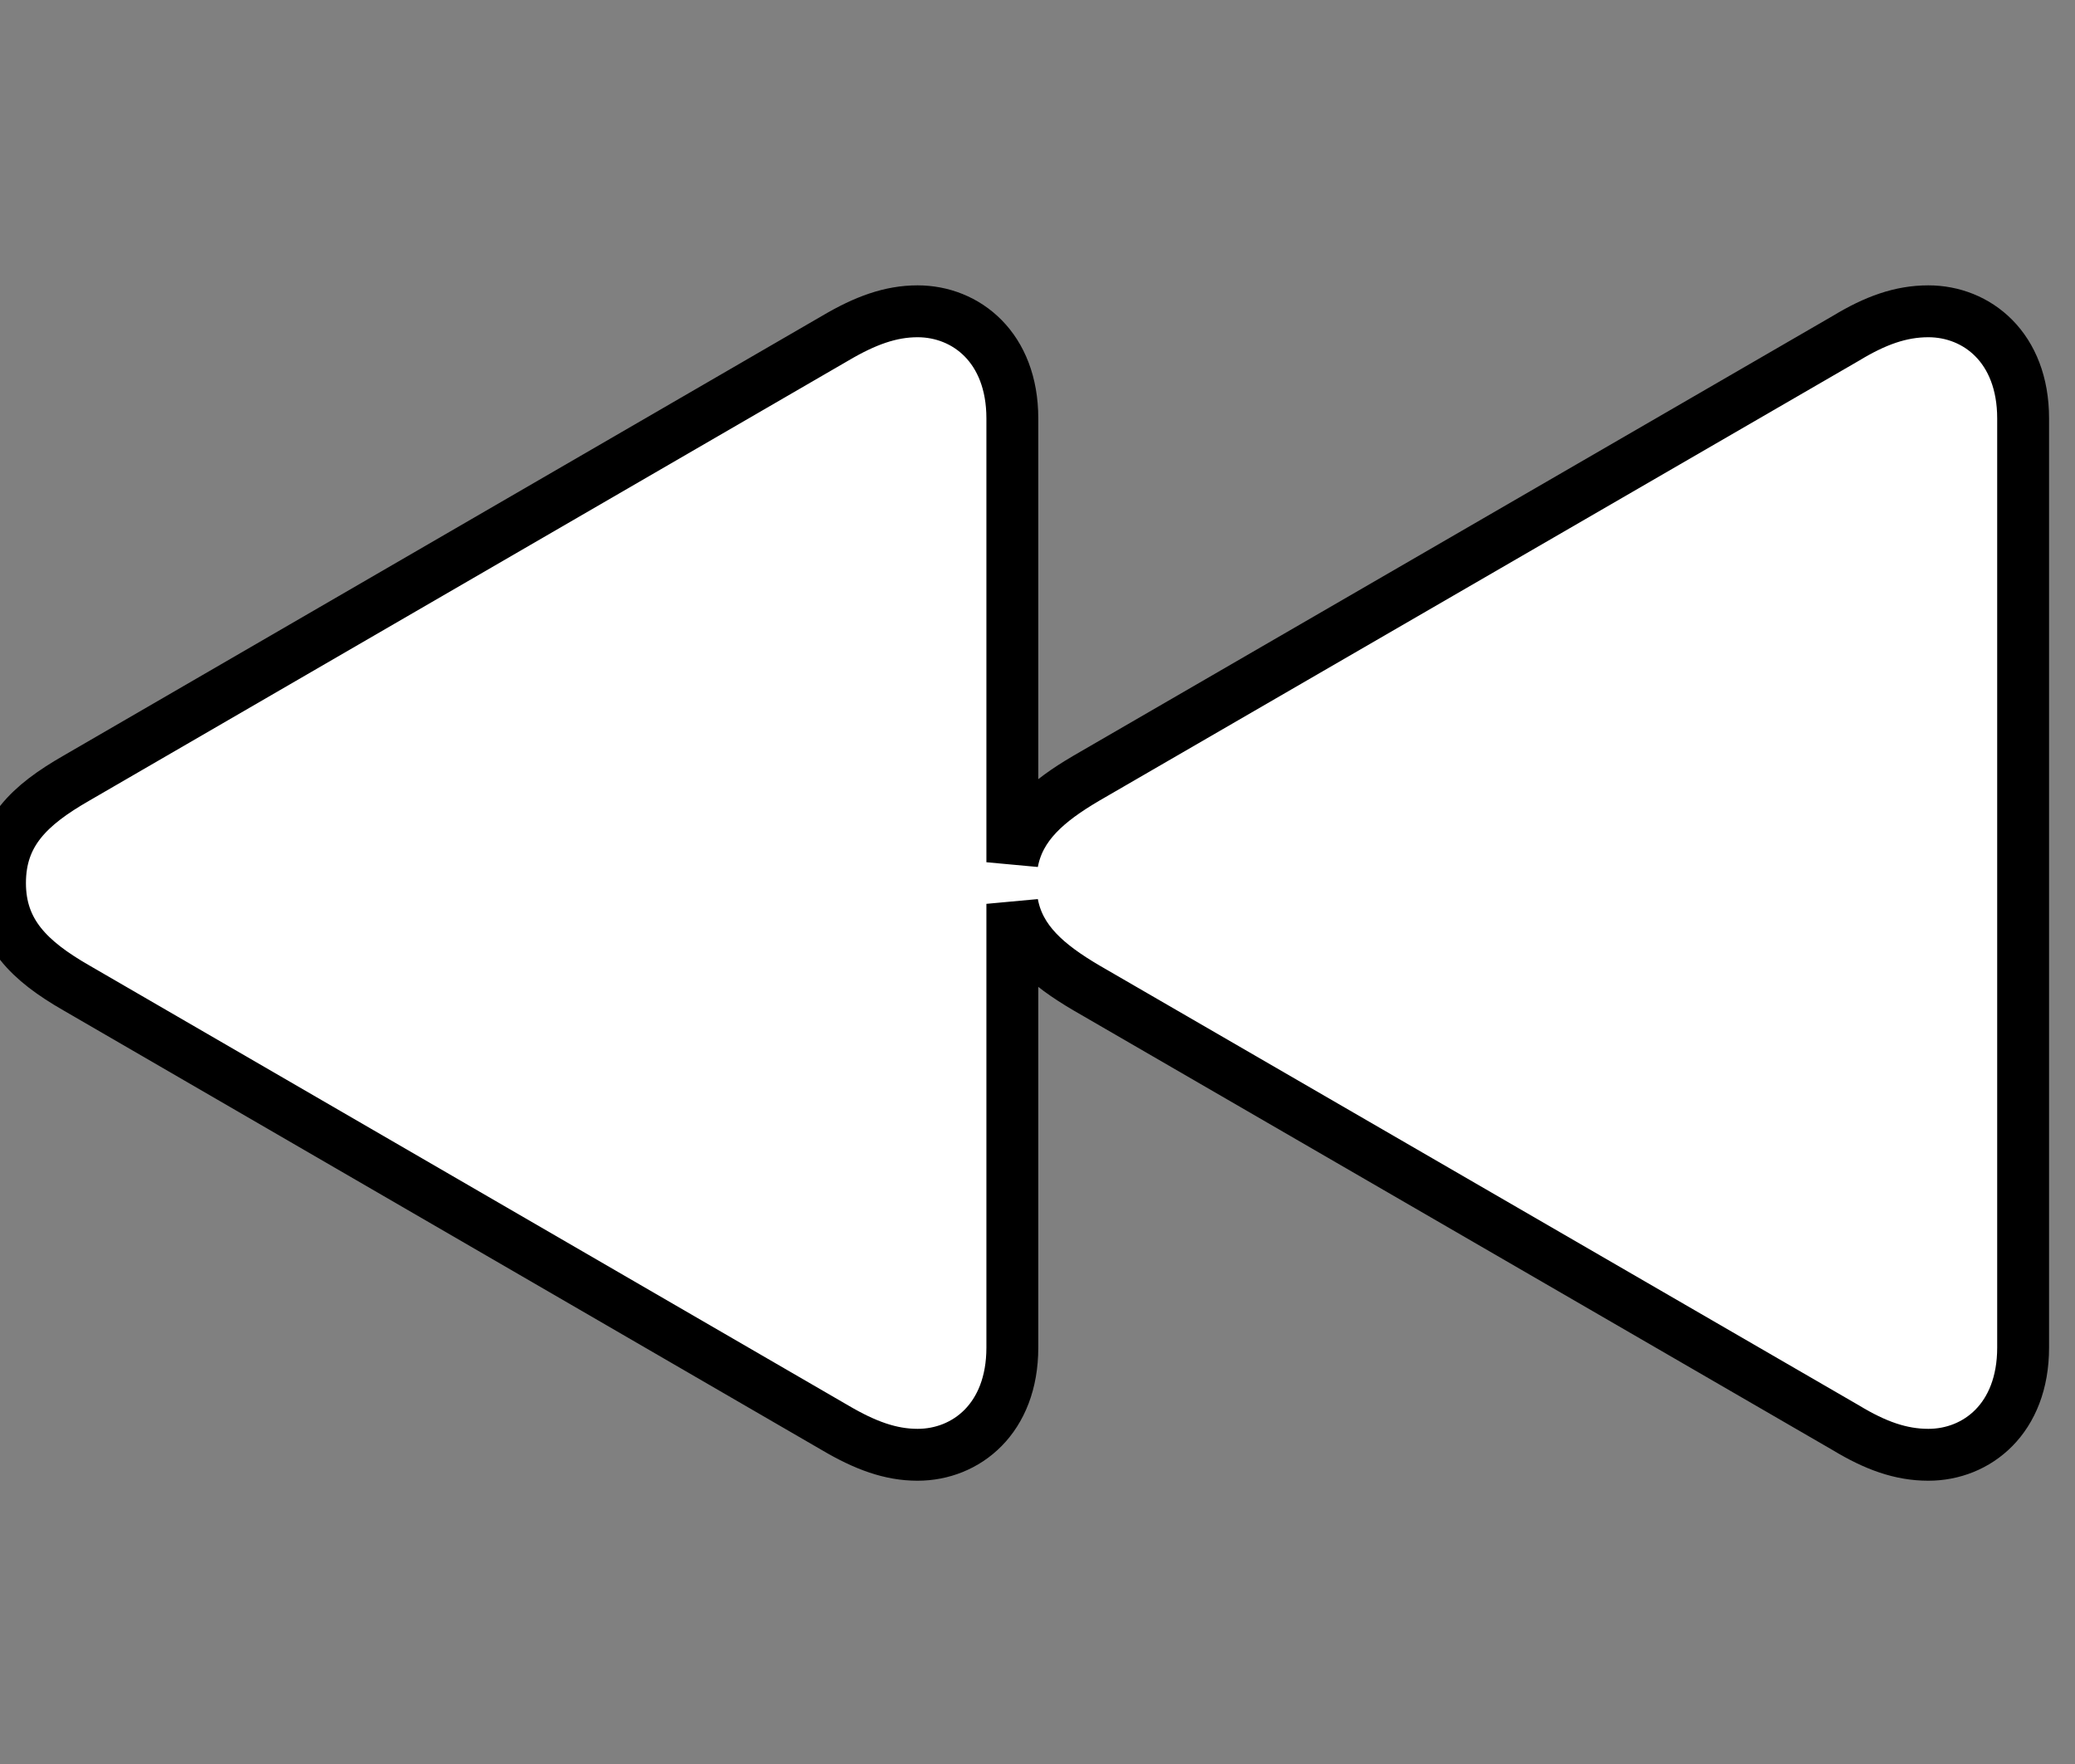 <svg id="vector" xmlns="http://www.w3.org/2000/svg" width="40" height="34" viewBox="0 0 40 34">
    <rect x="0" y="0" width="40" height="34" fill="#808080" stroke="none"/>
    <path fill="#FFFFFF"
        d="M17.688,28.04C17.168,28.04 16.678,27.861 16.099,27.52L1.47,19.04C0.564,18.52 0,17.97 0,17.02C0,16.055 0.564,15.52 1.47,15L16.099,6.52C16.678,6.178 17.168,6 17.688,6C18.624,6 19.515,6.698 19.515,8.064L19.515,16.619C19.648,15.906 20.183,15.445 20.941,15L35.584,6.52C36.148,6.178 36.639,6 37.173,6C38.109,6 39,6.698 39,8.064L39,25.975C39,27.342 38.109,28.04 37.173,28.04C36.639,28.04 36.148,27.861 35.584,27.52L20.941,19.04C20.183,18.594 19.648,18.134 19.515,17.421L19.515,25.975C19.515,27.342 18.624,28.04 17.688,28.04Z"
        stroke="#00000000" stroke-width="1" fill-rule="nonzero" id="path_0" />
</svg>